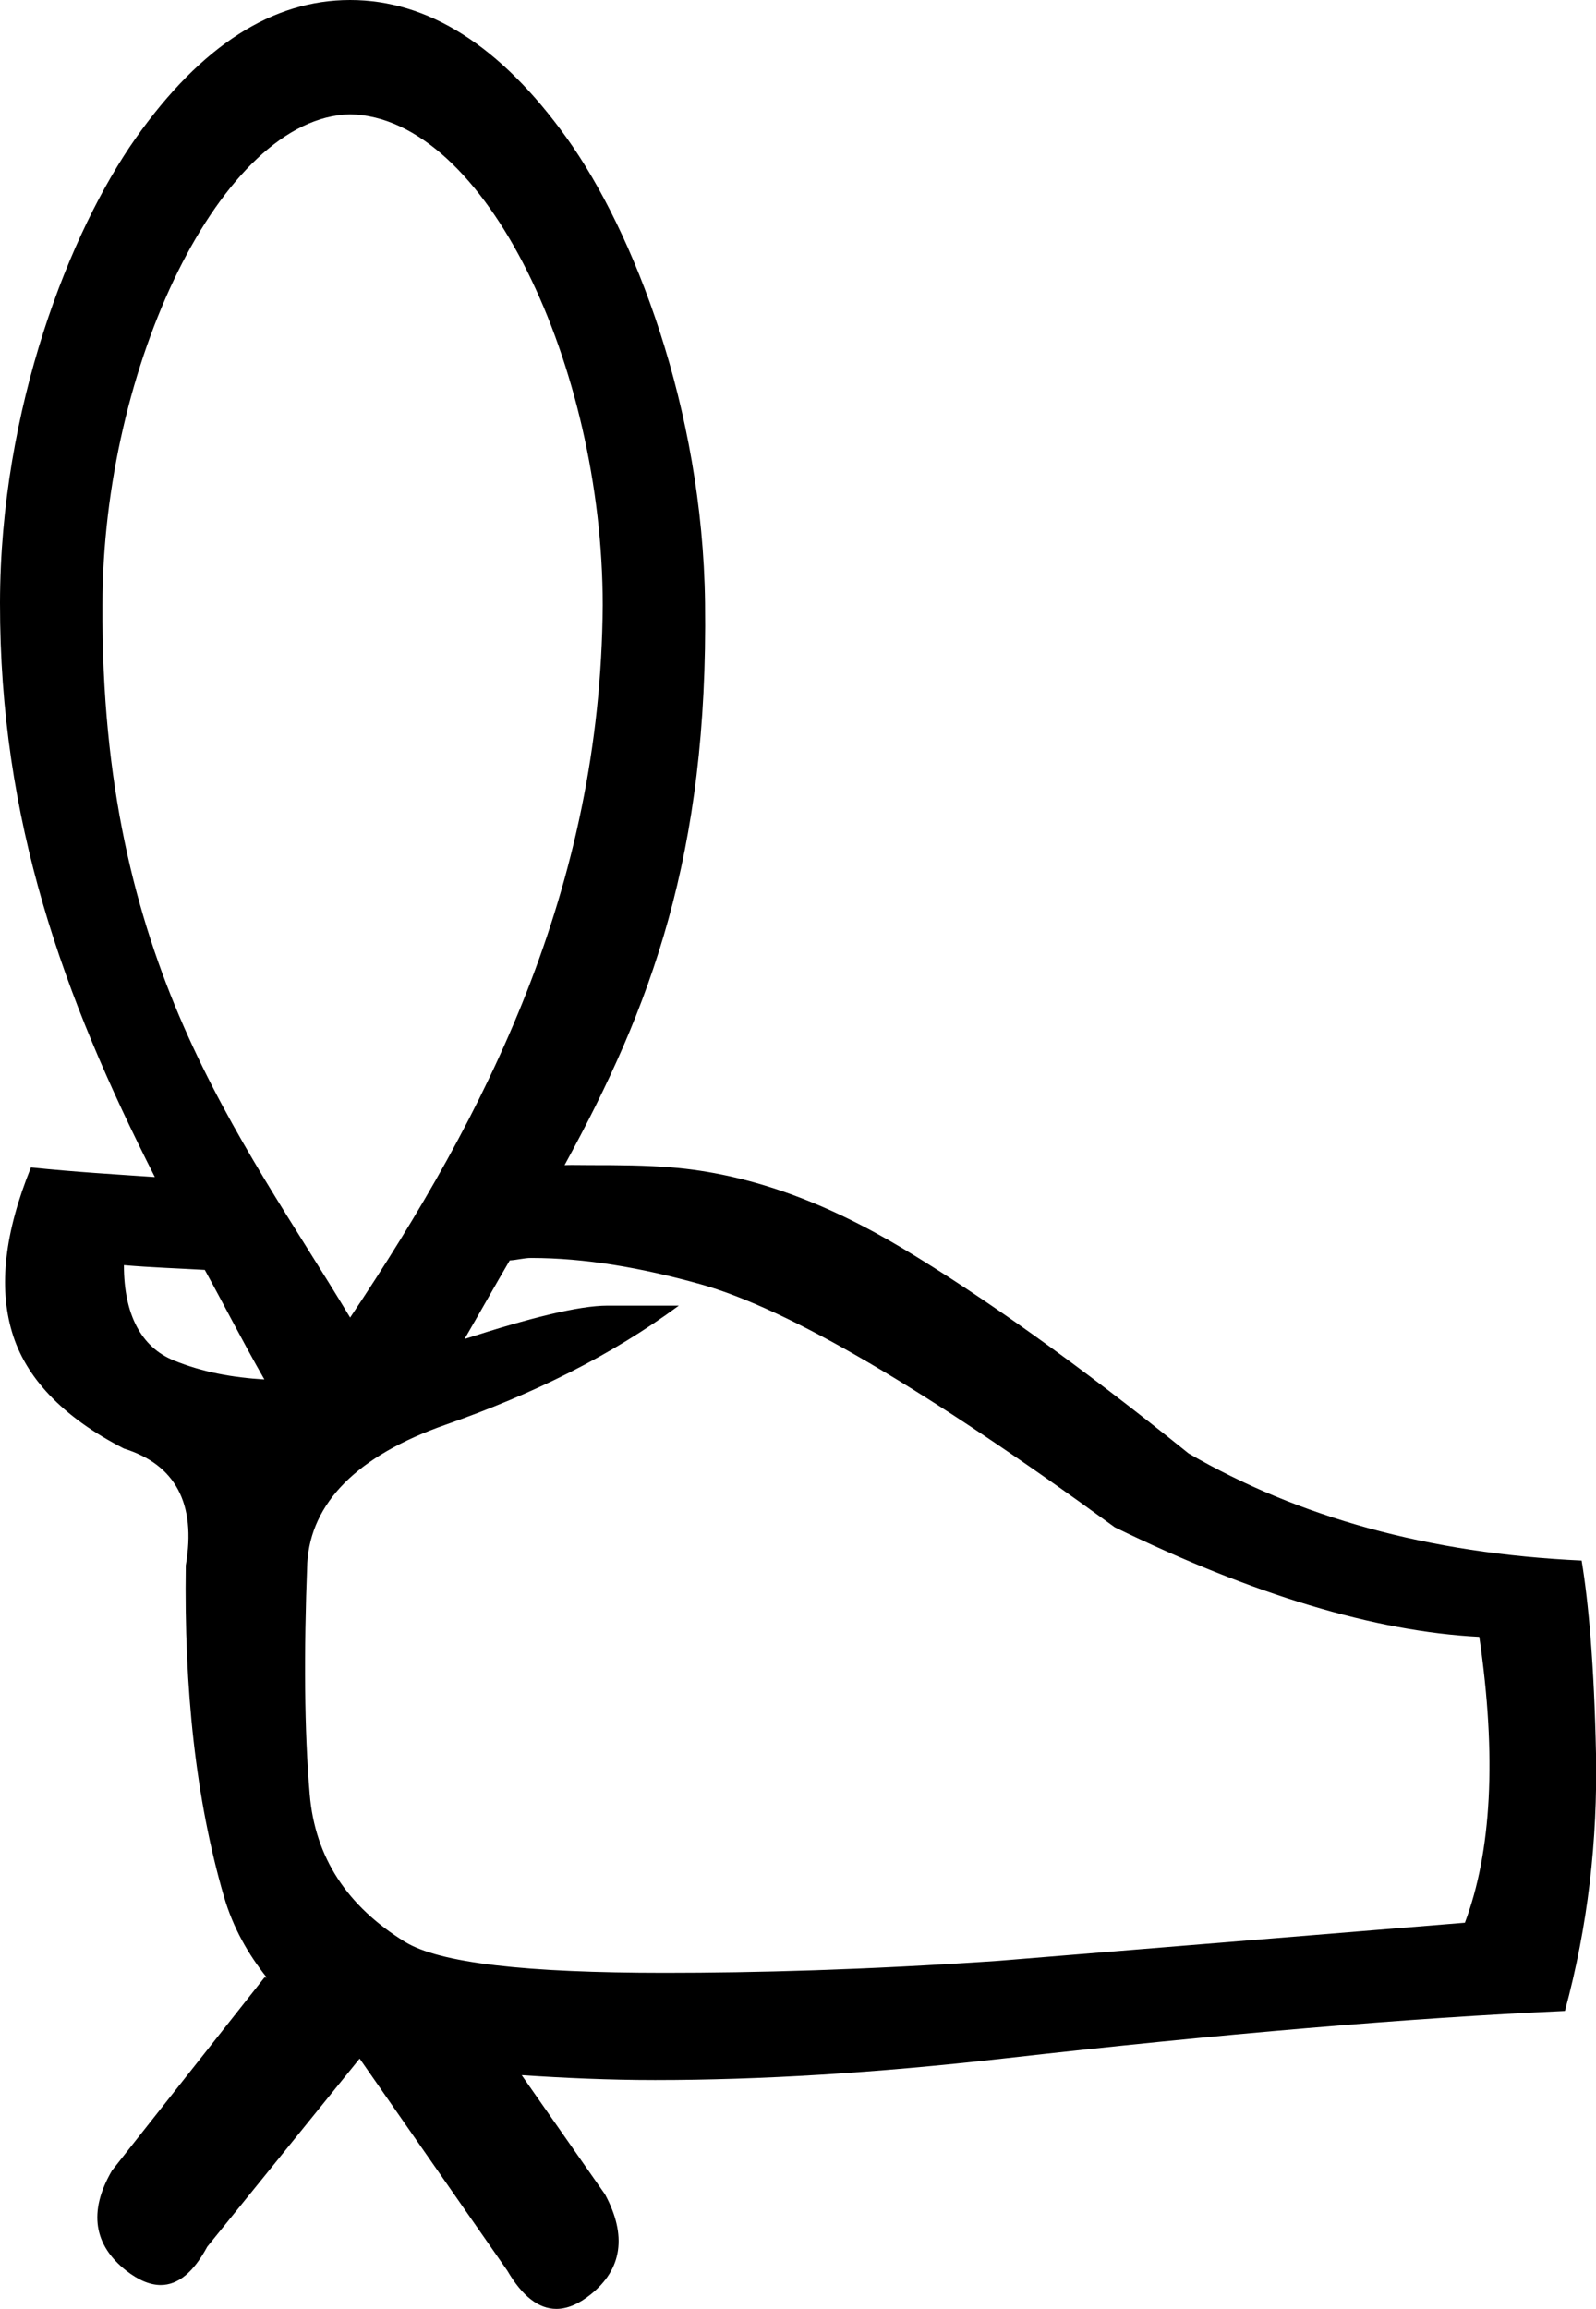 <?xml version='1.0' encoding ='UTF-8' standalone='yes'?>
<svg width='12.43' height='17.978' xmlns='http://www.w3.org/2000/svg' xmlns:xlink='http://www.w3.org/1999/xlink' xmlns:inkscape='http://www.inkscape.org/namespaces/inkscape'>
<path style='fill:#000000; stroke:none' d=' M 2.727 0.89  C 3.783 0.911 4.694 2.856 4.694 4.712  C 4.679 6.926 3.79 8.67 2.727 10.259  C 1.857 8.813 0.783 7.507 0.798 4.712  C 0.798 2.856 1.724 0.911 2.727 0.89  Z  M 0.965 9.851  C 1.187 9.87 1.393 9.876 1.595 9.888  C 1.751 10.171 1.89 10.446 2.059 10.741  C 1.812 10.726 1.58 10.685 1.354 10.593  C 1.1 10.49 0.965 10.236 0.965 9.851  Z  M 4.137 9.795  C 4.556 9.795 4.995 9.871 5.454 9.999  C 6.143 10.192 7.209 10.818 8.682 11.892  C 9.756 12.415 10.708 12.704 11.521 12.745  C 11.658 13.681 11.616 14.42 11.409 14.971  L 7.773 15.268  C 6.732 15.339 5.877 15.361 5.176 15.361  C 4.098 15.361 3.425 15.286 3.154 15.12  C 2.706 14.844 2.453 14.465 2.412 13.969  C 2.37 13.474 2.366 12.872 2.393 12.17  C 2.421 11.702 2.781 11.335 3.469 11.094  C 4.158 10.853 4.764 10.552 5.287 10.166  L 4.731 10.166  C 4.507 10.166 4.123 10.263 3.618 10.426  C 3.741 10.214 3.854 10.012 3.97 9.814  C 4.027 9.811 4.08 9.795 4.137 9.795  Z  M 2.727 0  C 2.123 0 1.568 0.353 1.057 1.076  C 0.547 1.799 0.002 3.176 0 4.694  C -0.002 6.388 0.49 7.755 1.206 9.165  C 0.901 9.144 0.588 9.126 0.241 9.09  C 0.035 9.6 -0.011 10.019 0.093 10.37  C 0.196 10.722 0.483 11.032 0.965 11.279  C 1.364 11.403 1.53 11.706 1.447 12.188  C 1.433 13.152 1.524 14.01 1.744 14.767  C 1.815 15.011 1.934 15.218 2.078 15.398  L 2.059 15.398  L 0.872 16.901  C 0.685 17.222 0.732 17.483 0.983 17.68  C 1.079 17.755 1.169 17.792 1.252 17.792  C 1.387 17.792 1.507 17.693 1.614 17.494  L 2.801 16.029  L 3.951 17.68  C 4.067 17.879 4.195 17.978 4.333 17.978  C 4.418 17.978 4.508 17.94 4.601 17.865  C 4.845 17.669 4.885 17.407 4.712 17.086  L 4.063 16.158  L 4.063 16.158  C 4.392 16.18 4.739 16.196 5.102 16.196  C 5.923 16.196 6.818 16.141 7.81 16.029  C 9.511 15.836 10.977 15.713 12.188 15.658  C 12.367 14.997 12.443 14.329 12.43 13.654  C 12.416 12.979 12.373 12.482 12.318 12.151  C 11.12 12.096 10.111 11.812 9.257 11.317  C 8.404 10.628 7.651 10.093 7.031 9.721  C 6.411 9.349 5.817 9.138 5.232 9.09  C 5.027 9.073 4.821 9.072 4.601 9.072  C 4.557 9.072 4.511 9.071 4.465 9.071  C 4.442 9.071 4.419 9.071 4.397 9.072  C 5.07 7.842 5.516 6.657 5.491 4.694  C 5.472 3.176 4.933 1.799 4.415 1.076  C 3.897 0.353 3.331 0 2.727 0  Z '/></svg>
